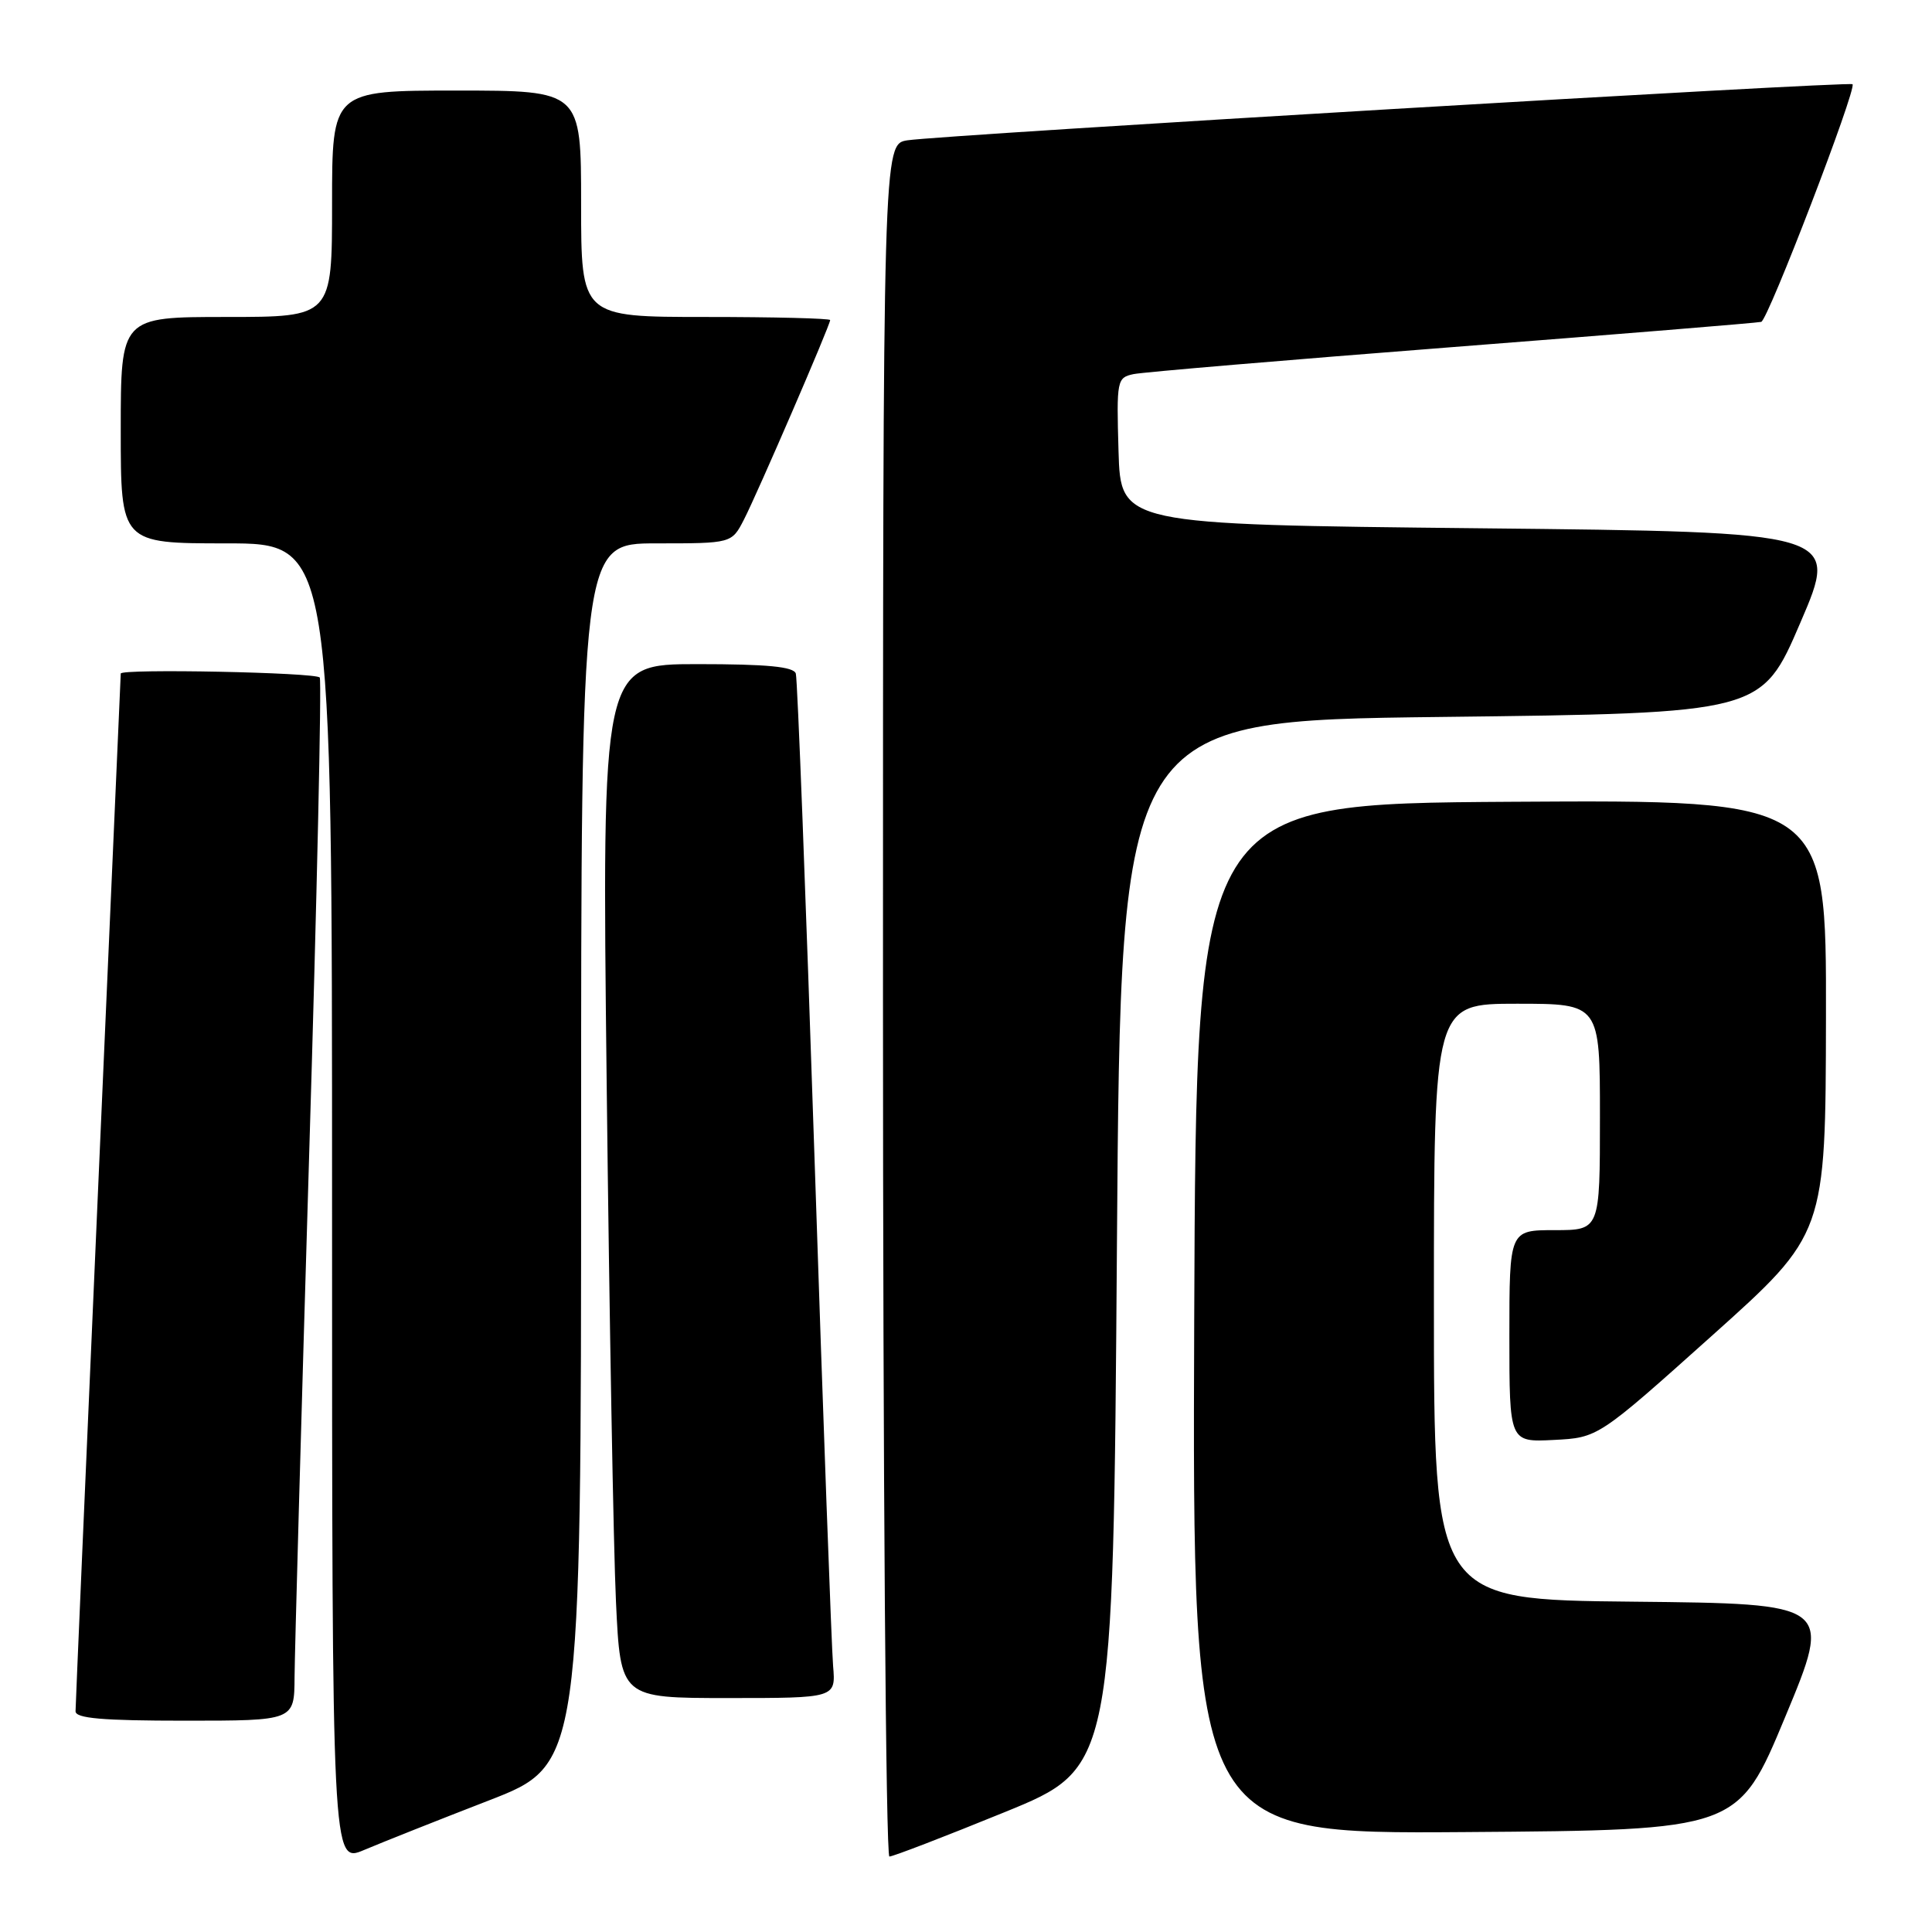 <?xml version="1.0" encoding="UTF-8" standalone="no"?>
<!DOCTYPE svg PUBLIC "-//W3C//DTD SVG 1.1//EN" "http://www.w3.org/Graphics/SVG/1.1/DTD/svg11.dtd" >
<svg xmlns="http://www.w3.org/2000/svg" xmlns:xlink="http://www.w3.org/1999/xlink" version="1.1" viewBox="0 0 256 256">
 <g >
 <path fill="currentColor"
d=" M 64.75 238.58 C 77.00 233.83 77.00 233.83 77.00 152.92 C 77.00 72.00 77.00 72.00 86.97 72.00 C 96.95 72.00 96.95 72.00 98.57 68.86 C 100.33 65.45 110.00 43.08 110.00 42.41 C 110.00 42.19 102.58 42.00 93.50 42.00 C 77.00 42.00 77.00 42.00 77.00 27.00 C 77.00 12.00 77.00 12.00 60.50 12.00 C 44.00 12.00 44.00 12.00 44.00 27.00 C 44.00 42.00 44.00 42.00 30.00 42.00 C 16.00 42.00 16.00 42.00 16.00 57.00 C 16.00 72.00 16.00 72.00 30.00 72.00 C 44.00 72.00 44.00 72.00 44.00 159.46 C 44.00 246.93 44.00 246.93 48.25 245.13 C 50.59 244.14 58.01 241.19 64.75 238.58 Z  M 133.10 240.13 C 147.50 234.26 147.50 234.26 148.00 164.88 C 148.50 95.50 148.50 95.50 190.95 95.00 C 233.41 94.50 233.41 94.50 238.56 82.50 C 243.72 70.50 243.72 70.50 196.11 70.00 C 148.50 69.50 148.50 69.50 148.21 59.78 C 147.94 50.35 148.00 50.04 150.21 49.57 C 151.47 49.31 170.50 47.70 192.50 45.99 C 214.50 44.28 232.89 42.78 233.37 42.65 C 234.28 42.41 246.05 11.76 245.47 11.16 C 245.08 10.74 124.92 17.88 120.25 18.59 C 117.00 19.09 117.00 19.09 117.00 132.55 C 117.00 194.95 117.38 246.00 117.85 246.00 C 118.32 246.00 125.18 243.36 133.10 240.13 Z  M 236.55 227.50 C 242.79 212.50 242.79 212.50 216.40 212.23 C 190.00 211.97 190.00 211.97 190.00 172.48 C 190.00 133.00 190.00 133.00 201.00 133.00 C 212.00 133.00 212.00 133.00 212.00 148.00 C 212.00 163.00 212.00 163.00 206.00 163.00 C 200.00 163.00 200.00 163.00 200.00 177.05 C 200.00 191.10 200.00 191.10 205.88 190.80 C 211.76 190.50 211.76 190.50 226.83 177.00 C 241.90 163.50 241.90 163.50 241.95 134.74 C 242.00 105.98 242.00 105.98 200.25 106.24 C 158.50 106.50 158.50 106.50 158.24 174.76 C 157.99 243.02 157.99 243.02 194.15 242.76 C 230.31 242.50 230.31 242.50 236.55 227.50 Z  M 39.03 222.25 C 39.05 219.09 39.91 188.16 40.95 153.53 C 42.00 118.90 42.63 90.21 42.37 89.78 C 41.95 89.10 16.01 88.58 16.00 89.25 C 15.99 89.39 14.65 120.10 13.00 157.50 C 11.36 194.90 10.01 226.06 10.01 226.75 C 10.00 227.69 13.56 228.00 24.50 228.00 C 39.00 228.00 39.00 228.00 39.03 222.25 Z  M 110.39 220.75 C 110.19 218.41 109.08 188.15 107.93 153.50 C 106.78 118.85 105.67 89.94 105.45 89.25 C 105.17 88.34 101.66 88.00 92.41 88.00 C 79.75 88.00 79.75 88.00 80.39 143.75 C 80.74 174.41 81.29 205.24 81.62 212.25 C 82.22 225.00 82.22 225.00 96.49 225.00 C 110.75 225.00 110.75 225.00 110.39 220.75 Z "/>
</g>
</svg>